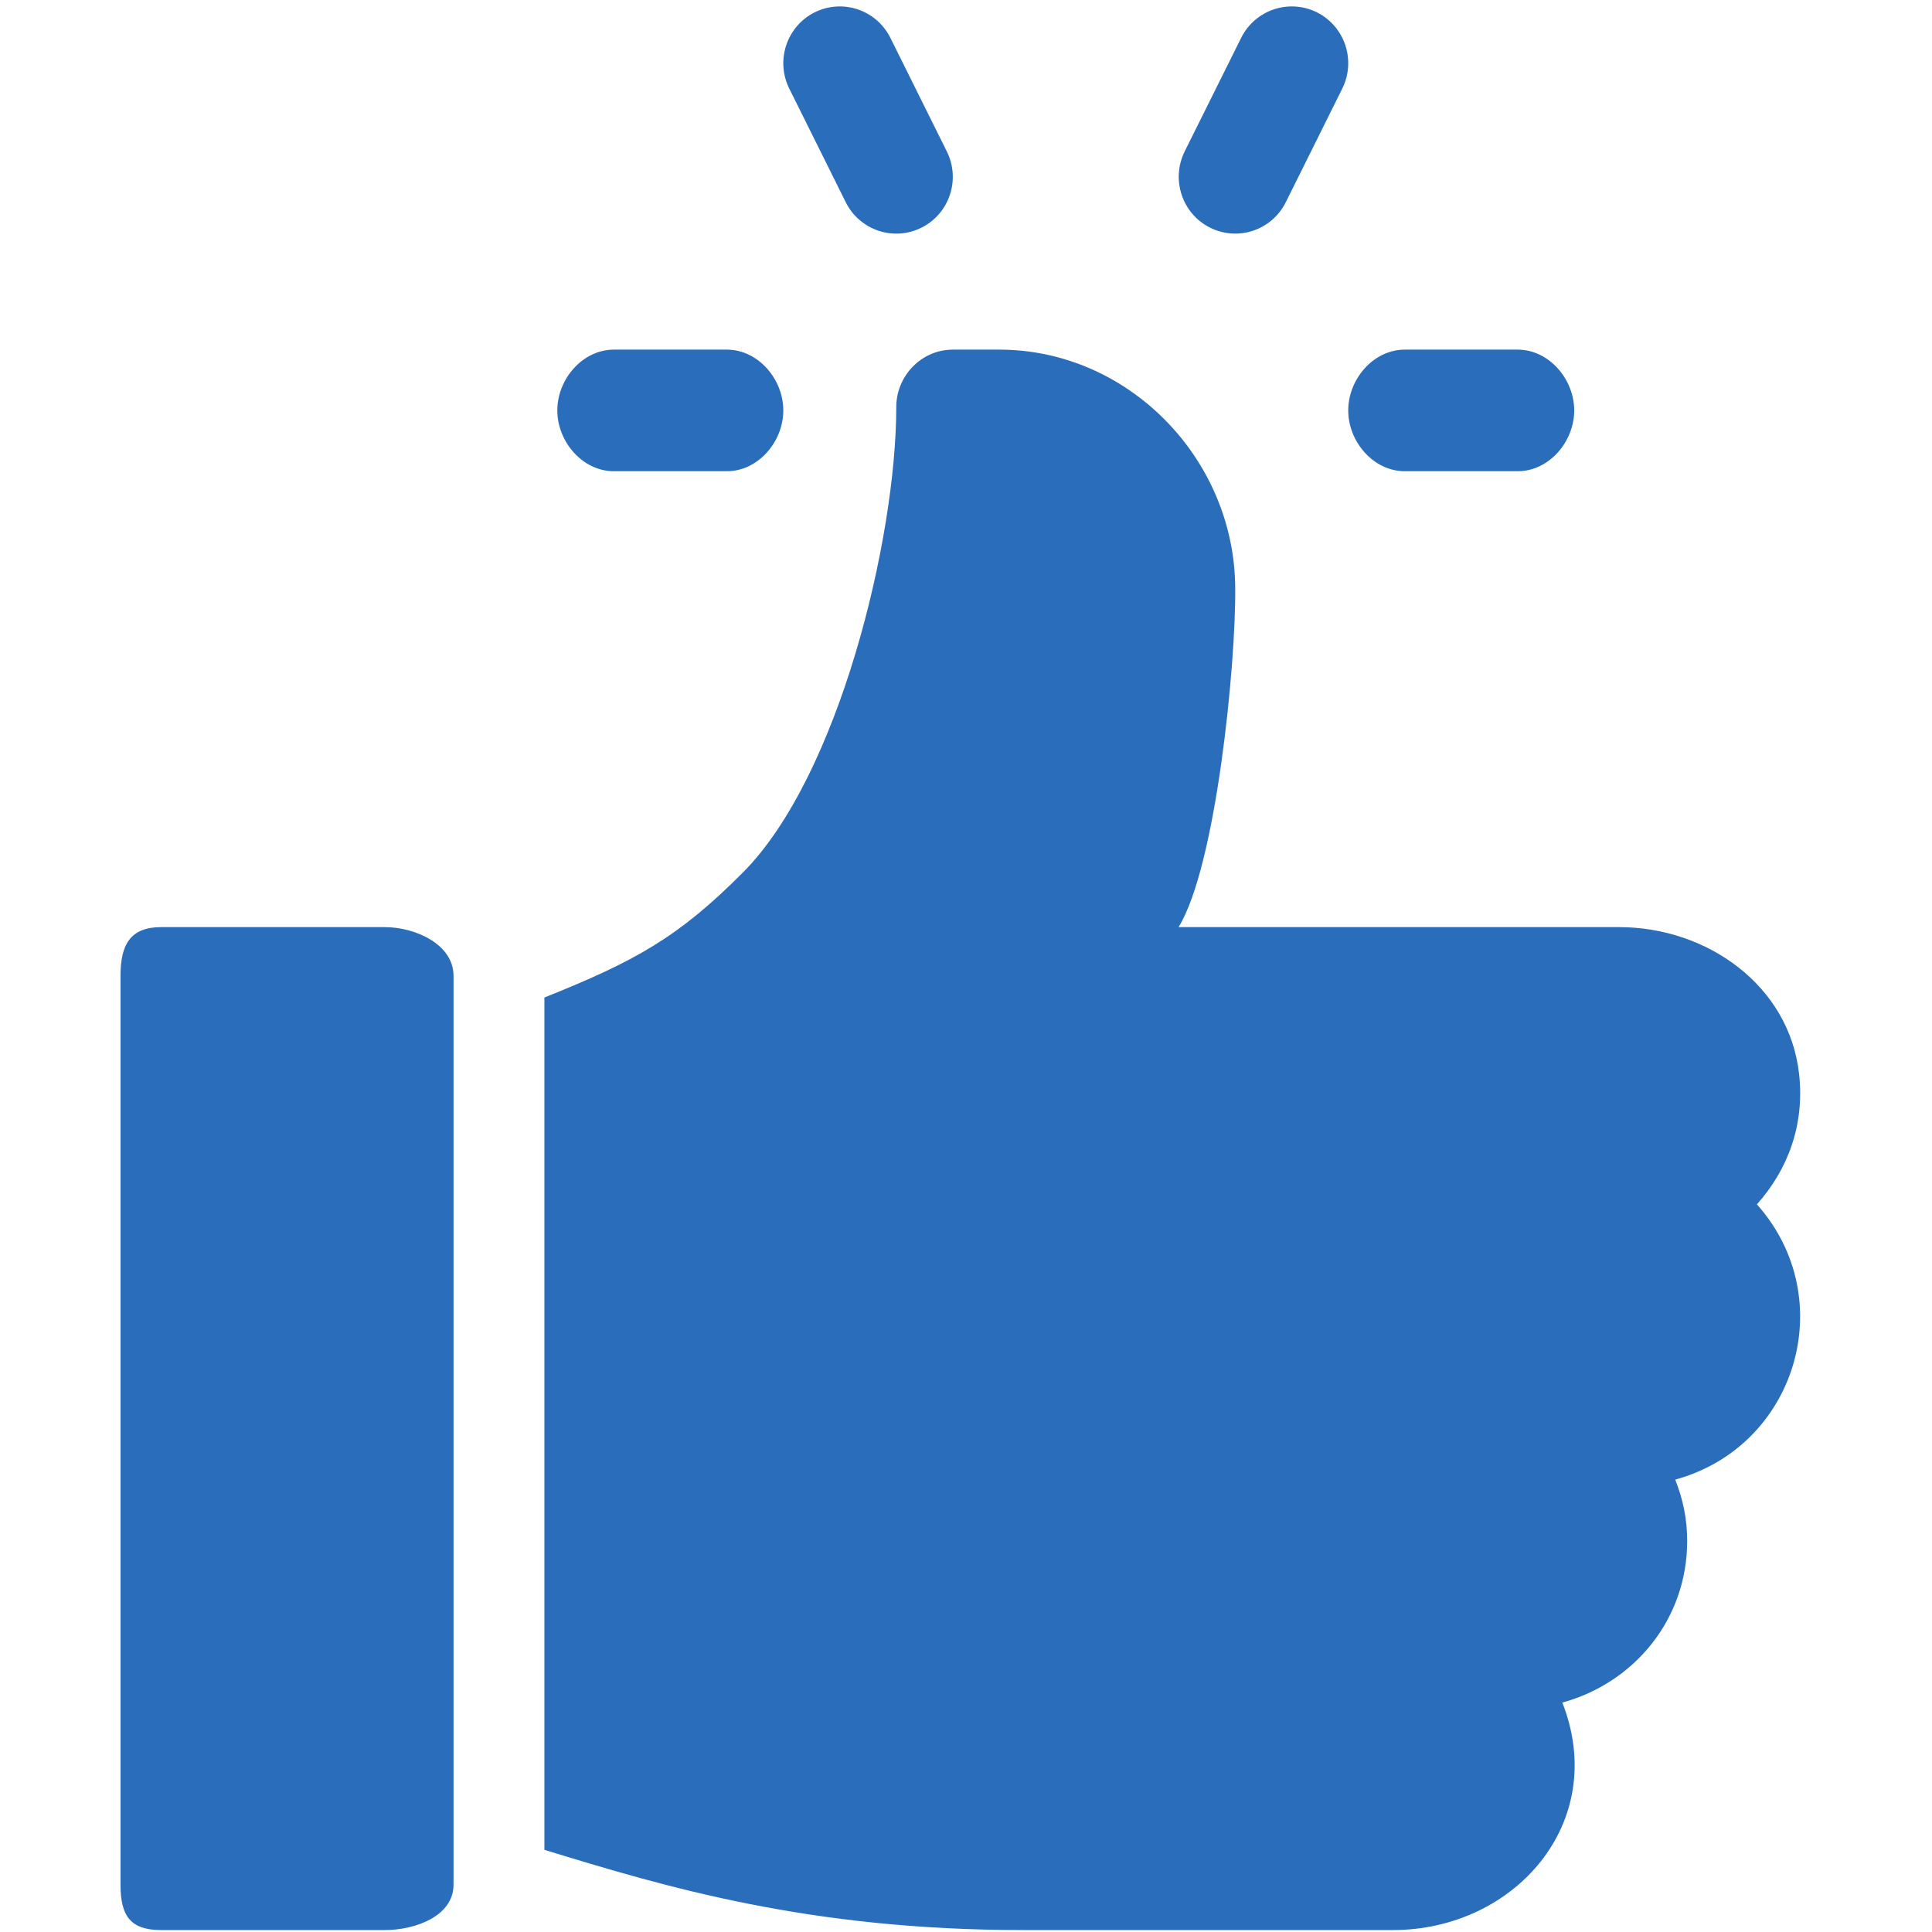 <svg width="32" height="32" viewBox="0 0 32 32" fill="none" xmlns="http://www.w3.org/2000/svg">
<path fill-rule="evenodd" clip-rule="evenodd" d="M27.747 24.507C27.875 24.83 27.945 25.157 27.945 25.524C27.945 26.823 27.067 27.874 25.877 28.2C26.658 30.184 25.087 31.968 23.07 31.968H16.95C13.398 31.968 11.024 31.254 9.017 30.639V16.522C10.522 15.92 11.238 15.524 12.307 14.449C13.896 12.851 14.845 8.919 14.845 6.743C14.845 6.223 15.264 5.791 15.781 5.791H16.553C18.677 5.791 20.435 7.58 20.459 9.715C20.474 11.004 20.141 14.349 19.521 15.356H26.816C28.277 15.356 29.633 16.323 29.798 17.783C29.894 18.632 29.612 19.373 29.1 19.948C30.492 21.512 29.754 23.958 27.747 24.507ZM25.138 7.805H23.267C22.75 7.805 22.331 7.318 22.331 6.798C22.331 6.278 22.75 5.791 23.267 5.791H25.138C25.655 5.791 26.073 6.278 26.074 6.798C26.074 7.318 25.655 7.805 25.138 7.805ZM21.297 3.349C21.067 3.811 20.508 4.003 20.041 3.77C19.579 3.538 19.392 2.973 19.622 2.508L20.558 0.626C20.79 0.161 21.353 -0.025 21.814 0.205C22.276 0.438 22.463 1.003 22.232 1.468L21.297 3.349ZM15.264 3.77C14.799 4.003 14.239 3.813 14.008 3.349L13.073 1.468C12.842 1.003 13.029 0.438 13.492 0.205C13.954 -0.025 14.514 0.161 14.747 0.626L15.682 2.508C15.914 2.973 15.726 3.538 15.264 3.77ZM12.039 7.805H10.167C9.65 7.805 9.231 7.318 9.231 6.798C9.231 6.278 9.65 5.791 10.167 5.791H12.039C12.556 5.791 12.974 6.278 12.974 6.798C12.974 7.318 12.556 7.805 12.039 7.805ZM6.372 31.968H2.671C2.16 31.968 1.996 31.735 1.996 31.216V16.163C1.996 15.643 2.16 15.356 2.671 15.356H6.372C6.883 15.356 7.512 15.643 7.512 16.163V31.216C7.512 31.735 6.883 31.968 6.372 31.968Z" fill="#2A6DBA"/>
</svg>
